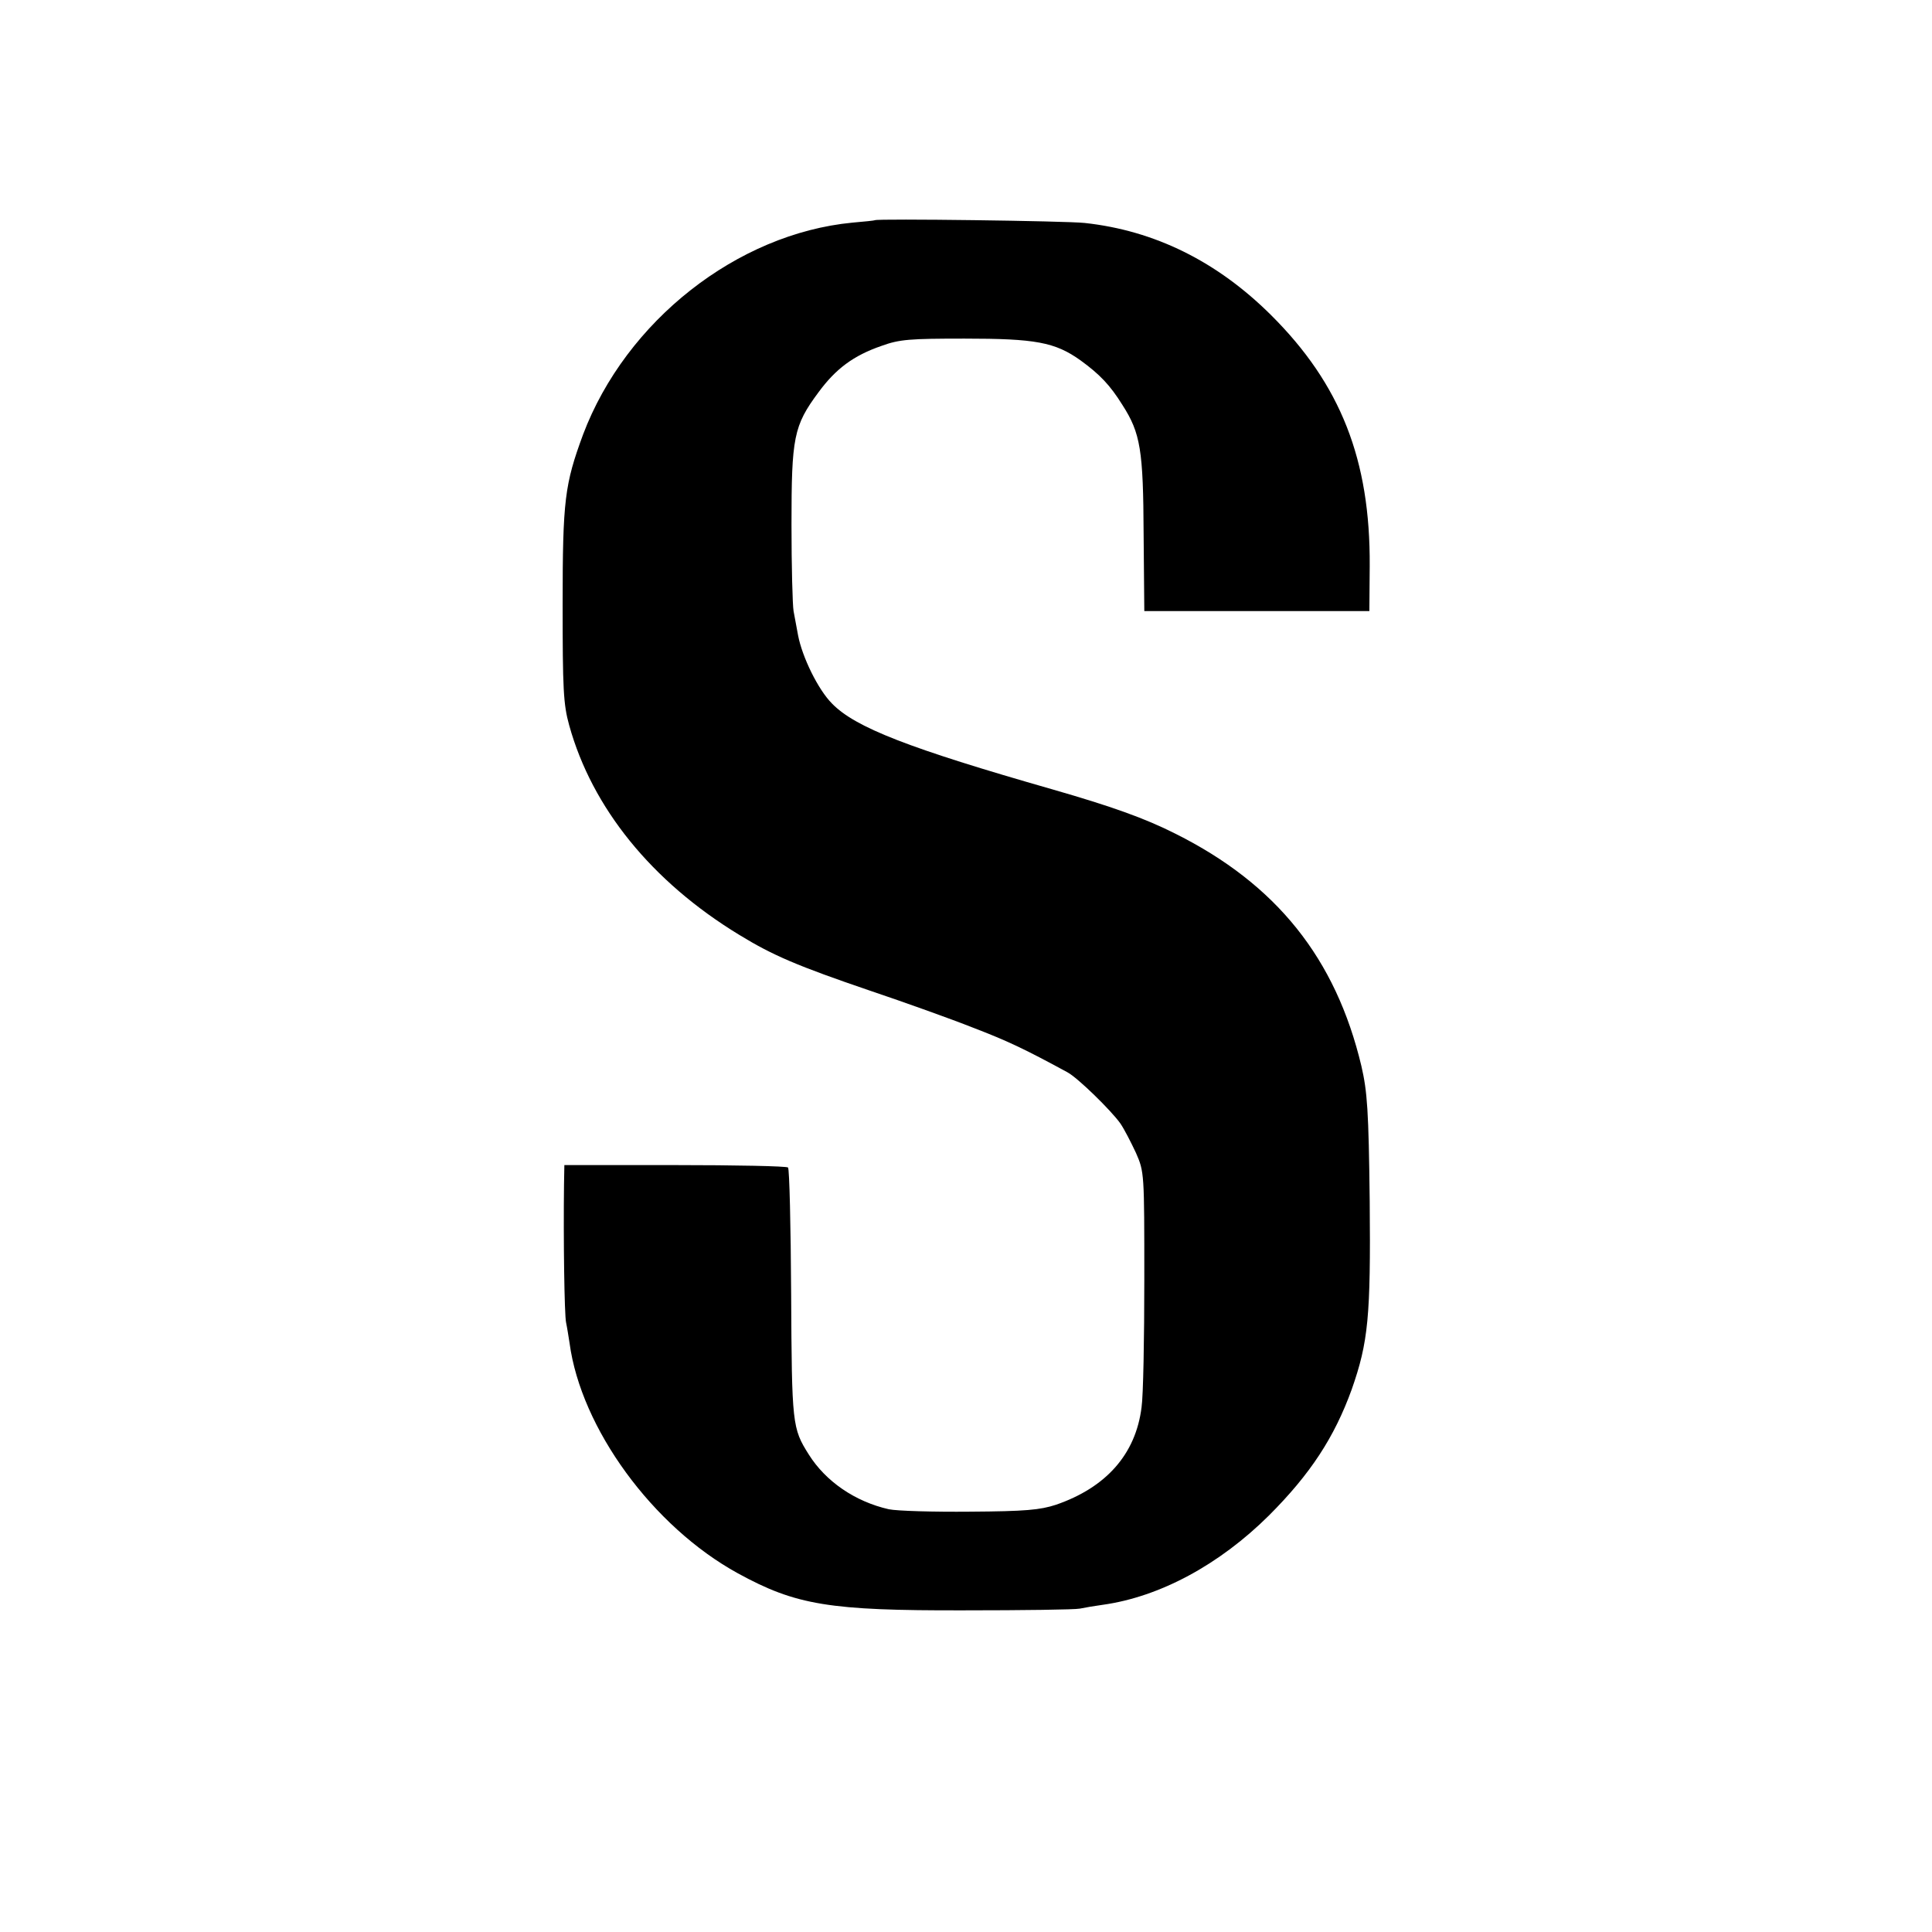 <?xml version="1.0" standalone="no"?>
<!DOCTYPE svg PUBLIC "-//W3C//DTD SVG 20010904//EN"
 "http://www.w3.org/TR/2001/REC-SVG-20010904/DTD/svg10.dtd">
<svg version="1.0" xmlns="http://www.w3.org/2000/svg"
 width="558pt" height="558pt" viewBox="0 0 558 558"
 preserveAspectRatio="xMidYMid meet">
<g transform="translate(0,558) scale(0.1,-0.1)"
fill="#000000" stroke="none">
<path d="M2527 4944 c-1 -1 -30 -4 -65 -7 -333 -32 -654 -284 -778 -612 -53
-144 -59 -189 -59 -490 0 -245 2 -289 19 -350 66 -238 238 -451 491 -605 98
-60 169 -90 377 -161 101 -34 235 -82 298 -107 99 -38 148 -61 273 -129 30
-16 127 -111 153 -148 11 -16 31 -55 45 -85 24 -55 24 -58 24 -365 0 -170 -3
-337 -8 -370 -17 -135 -102 -231 -247 -281 -46 -15 -88 -19 -248 -20 -106 -1
-211 2 -235 7 -97 22 -182 80 -231 158 -48 76 -49 87 -51 464 -1 196 -5 361
-9 365 -4 4 -151 7 -327 7 l-319 0 -1 -55 c-2 -158 1 -378 6 -400 3 -14 7 -40
10 -59 33 -246 240 -530 486 -665 168 -92 264 -108 653 -107 170 0 321 2 335
5 14 3 44 8 66 11 165 23 337 116 480 258 120 120 189 226 239 364 48 137 55
210 52 543 -3 264 -7 317 -24 391 -74 311 -245 525 -537 671 -89 45 -185 79
-355 128 -416 119 -570 179 -637 248 -40 40 -86 134 -98 197 -4 22 -10 54 -13
70 -3 17 -6 129 -6 250 0 252 6 285 78 382 50 68 101 106 182 134 52 19 82 21
240 21 204 0 261 -10 335 -63 55 -40 85 -71 121 -129 52 -81 60 -130 61 -373
l2 -222 325 0 325 0 1 130 c2 307 -84 525 -285 725 -156 155 -336 244 -538
266 -53 6 -600 13 -606 8z"/>
</g>
</svg>

